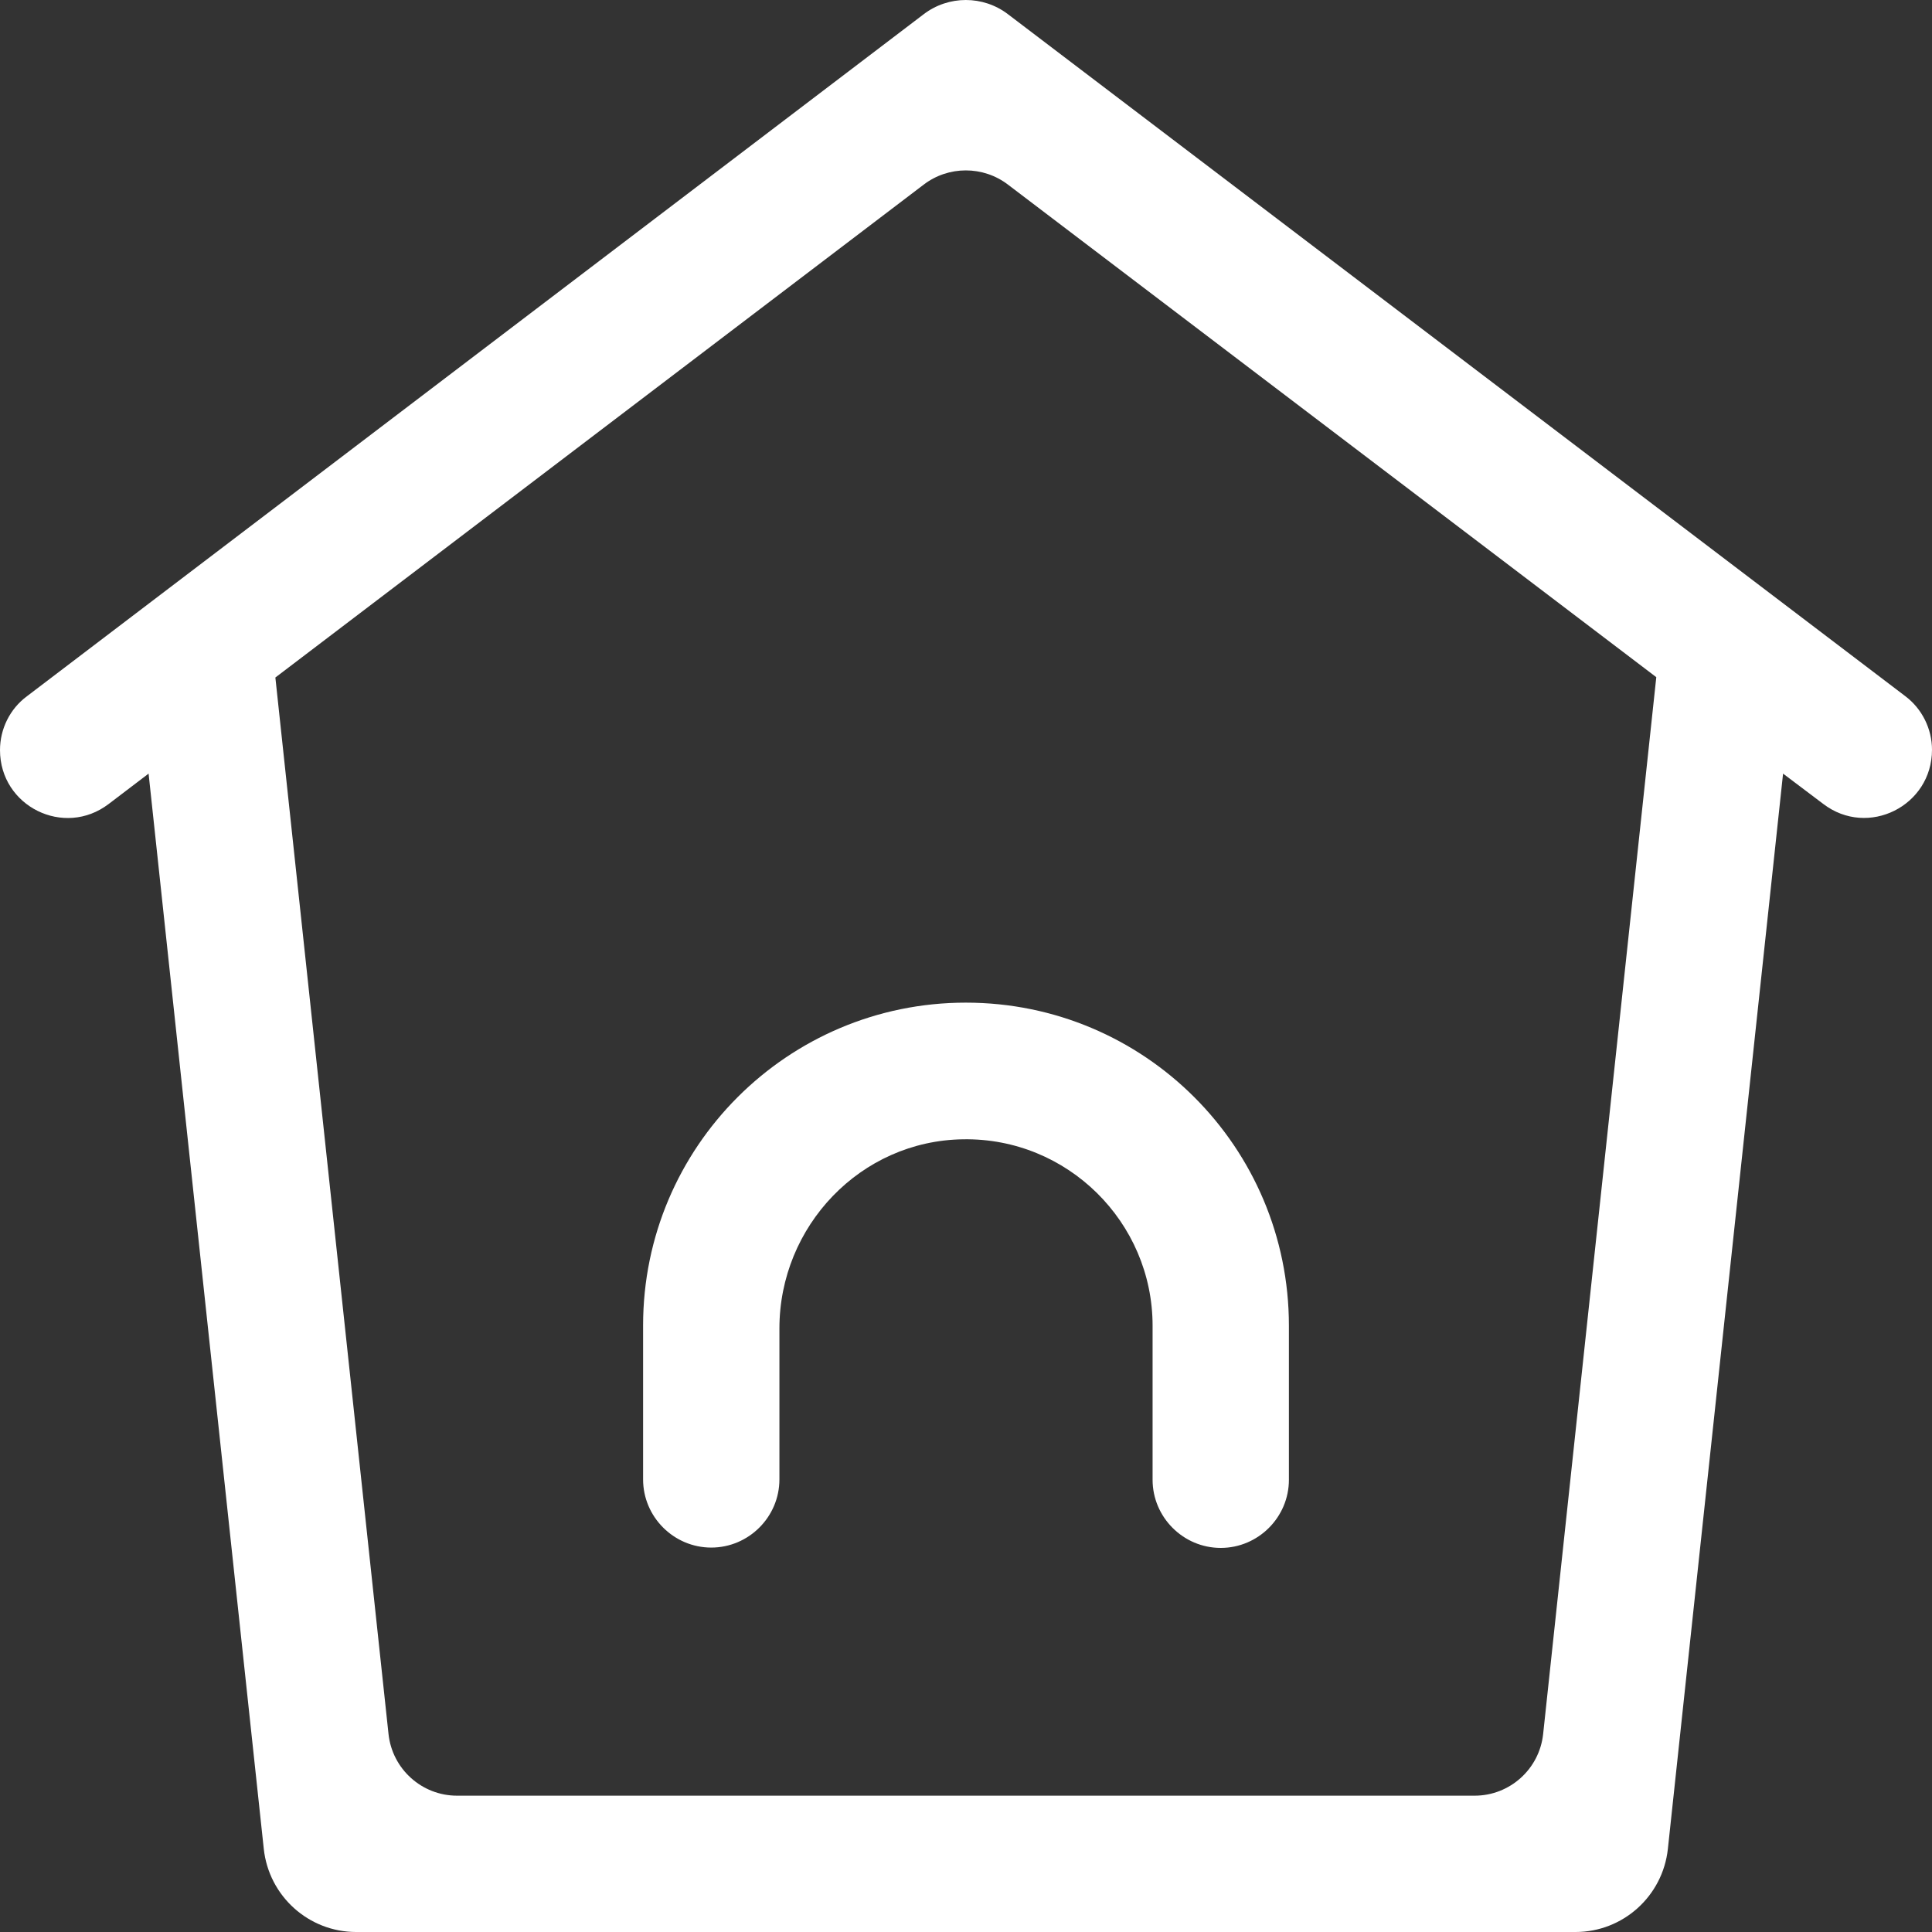 <?xml version="1.0" standalone="no"?><!DOCTYPE svg PUBLIC "-//W3C//DTD SVG 1.1//EN" "http://www.w3.org/Graphics/SVG/1.1/DTD/svg11.dtd"><svg t="1574386986252" class="icon" viewBox="0 0 1024 1024" version="1.1" xmlns="http://www.w3.org/2000/svg" p-id="2479" xmlns:xlink="http://www.w3.org/1999/xlink" width="200" height="200"><rect x="0" y="0" width="1024" height="1024" fill="#333333" stroke="none"/><defs><style type="text/css"></style></defs><path d="M1009.911 369.03L534.308 7.587c-13.186-10.115-31.611-10.115-44.797 0L14.27 369.03c-9.032 6.683-14.27 17.341-14.27 28.54 0 29.804 33.959 46.603 57.621 28.54l21.134-16.076 61.053 569.892c2.709 25.108 23.843 44.074 48.951 44.074h646.3c25.108 0 46.242-18.966 48.951-44.074L945.064 410.034l21.315 16.076c23.663 18.063 57.621 1.084 57.621-28.72 0-11.019-5.238-21.676-14.089-28.359zM817.899 919.053c-1.987 18.605-17.702 32.694-36.307 32.694H242.227c-18.605 0-34.32-14.089-36.307-32.694l-59.97-559.958L489.511 97.902c13.186-10.115 31.611-10.115 44.797 0L877.869 358.915l-59.97 560.138z" fill="#ffffff" p-id="2480"></path><path d="M511.91 531.418c-94.47 0-171.058 76.588-171.058 171.058v81.645c0 19.869 16.257 36.126 36.126 36.126s36.126-16.257 36.126-36.126v-80.02c0-54.189 42.99-99.528 97.36-100.25 55.273-0.903 100.431 43.893 100.431 98.805v81.645c0 19.869 16.257 36.126 36.126 36.126s36.126-16.257 36.126-36.126V702.657c0-94.651-76.588-171.239-171.239-171.239z" fill="#ffffff" p-id="2481"></path></svg>